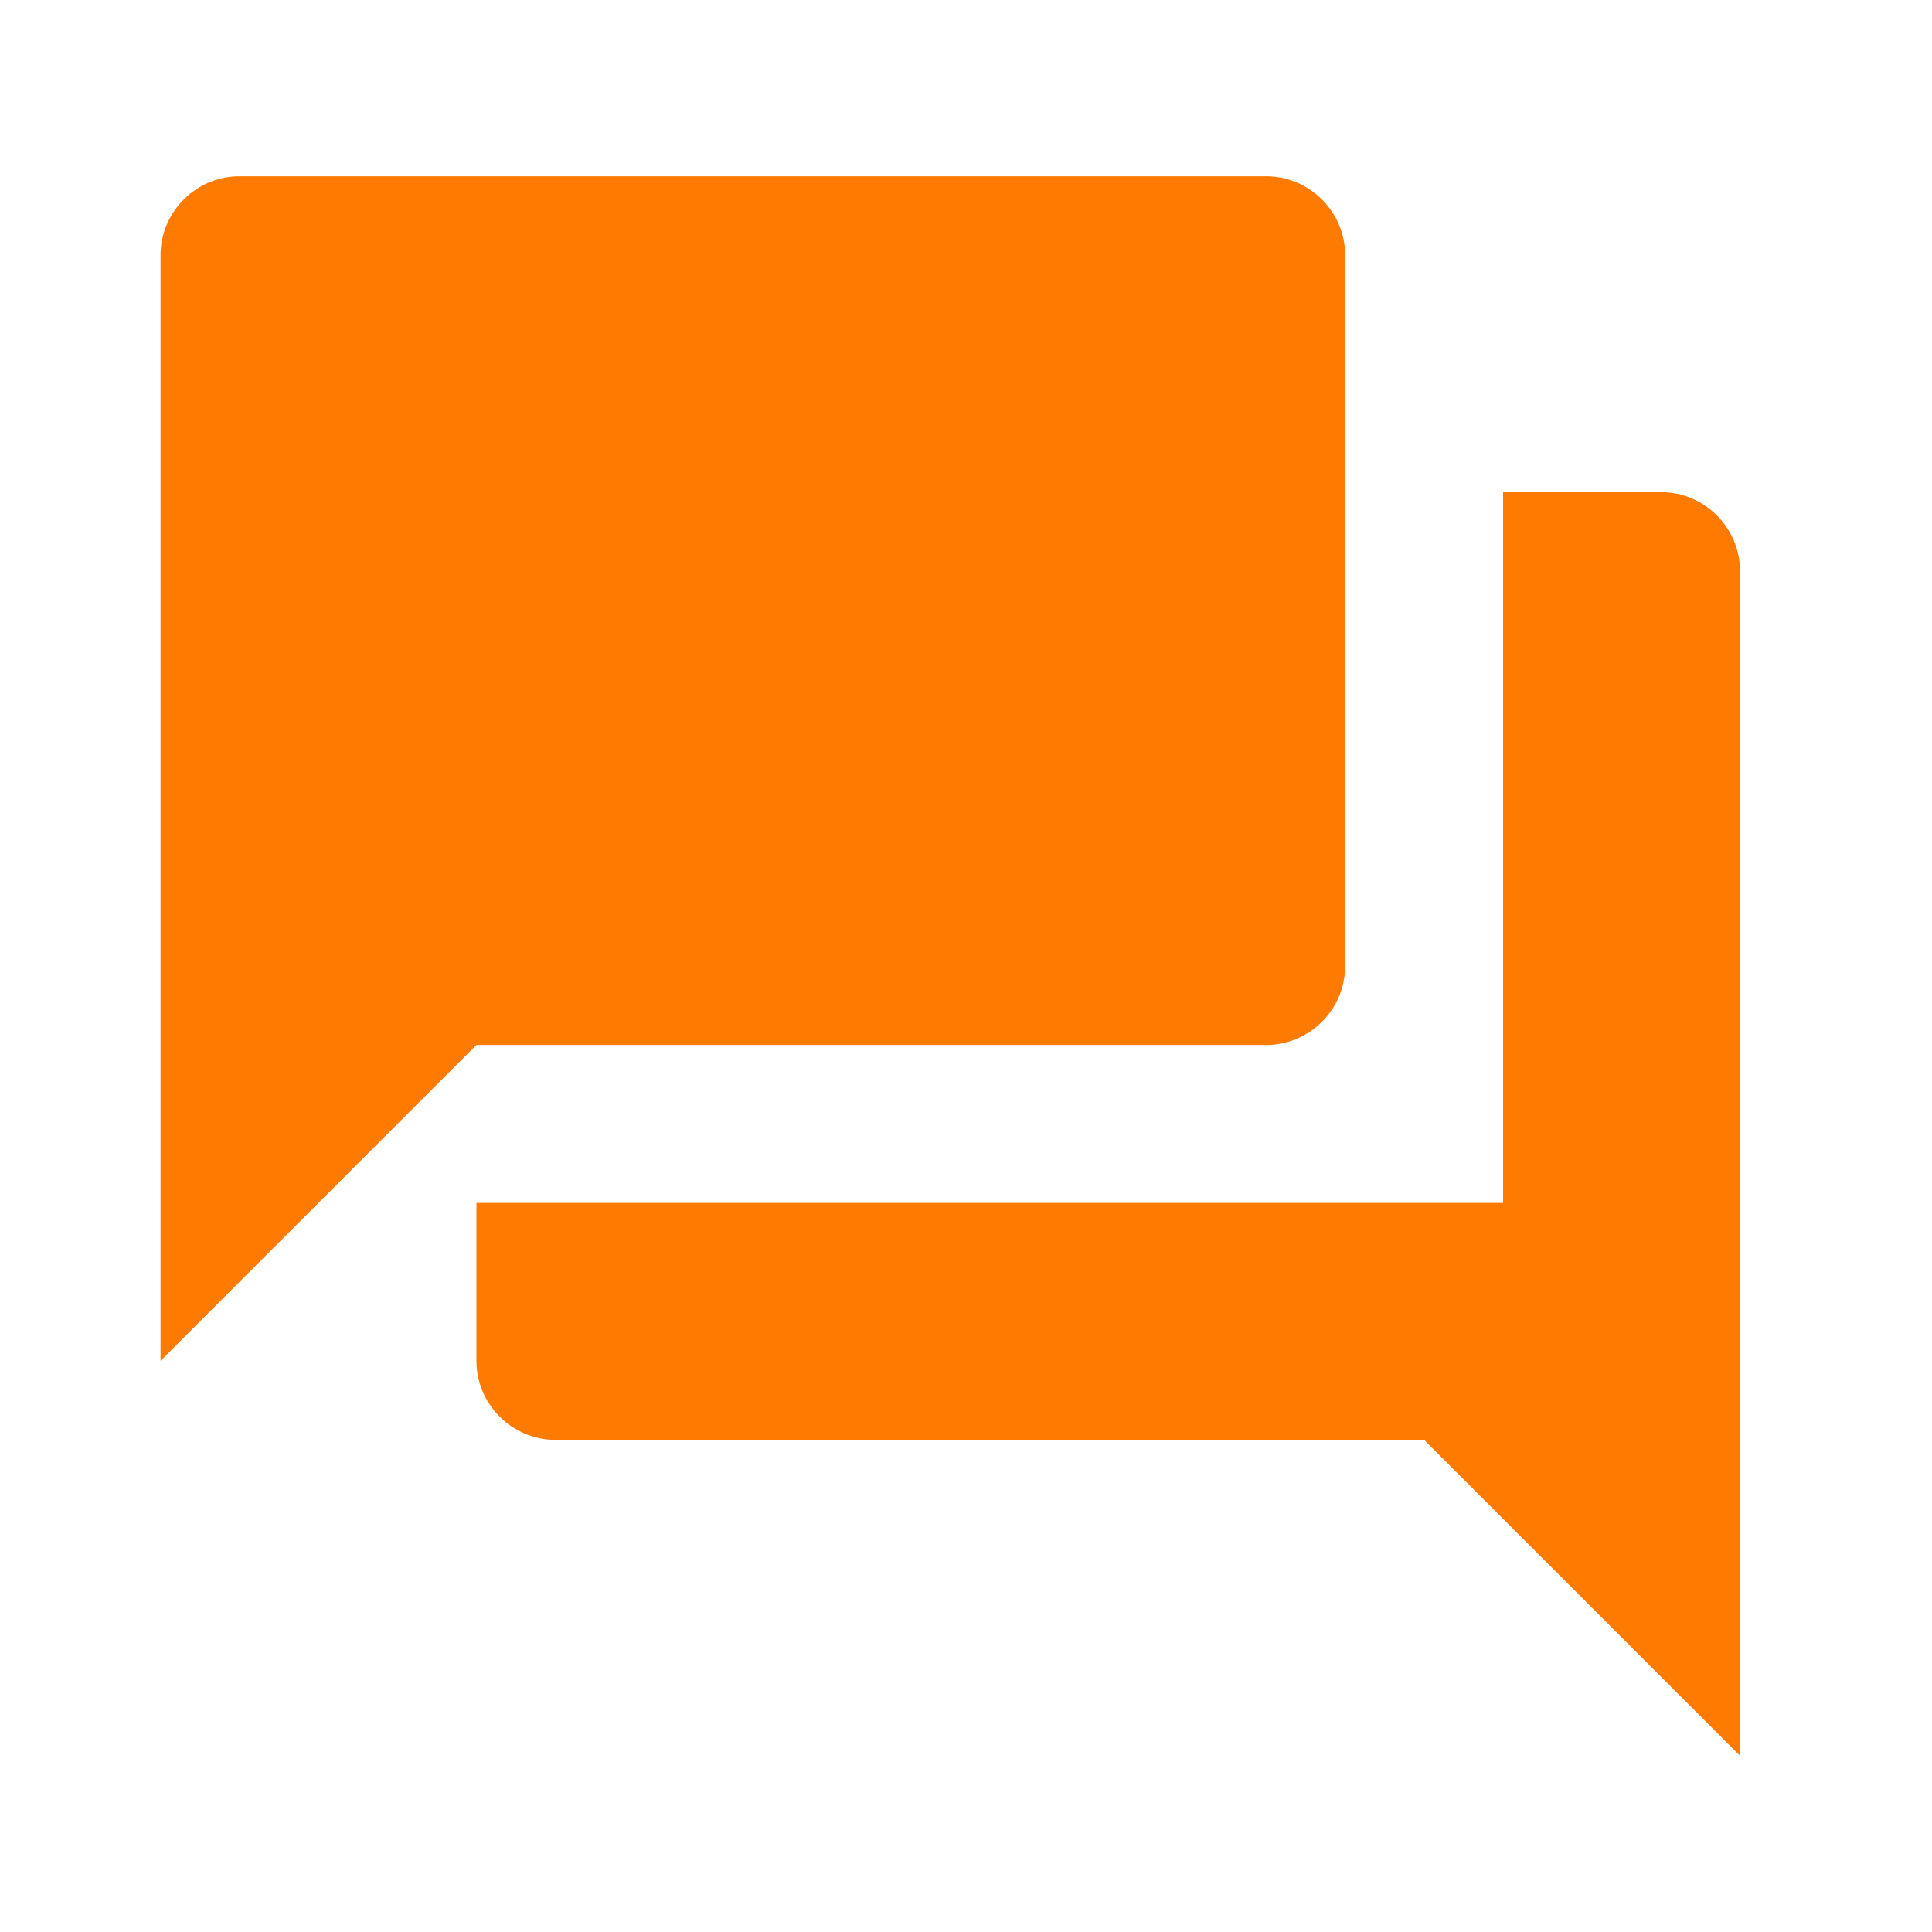 <svg width="41" height="41" viewBox="0 0 41 41" fill="none" xmlns="http://www.w3.org/2000/svg">
<g clip-path="url(#clip0_1_34)">
<path d="M35.25 10.444H31.898V25.528H10.111V28.88C10.111 29.802 10.865 30.556 11.787 30.556H30.222L36.926 37.26V12.12C36.926 11.198 36.172 10.444 35.25 10.444ZM28.546 20.5V5.416C28.546 4.495 27.792 3.741 26.87 3.741H5.083C4.161 3.741 3.407 4.495 3.407 5.416V28.88L10.111 22.176H26.87C27.792 22.176 28.546 21.422 28.546 20.5Z" fill="#FF7A00"/>
</g>
<defs>
<clipPath id="clip0_1_34">
<rect width="40.223" height="40.223" fill="white" transform="translate(0.055 0.389)"/>
</clipPath>
</defs>
</svg>
